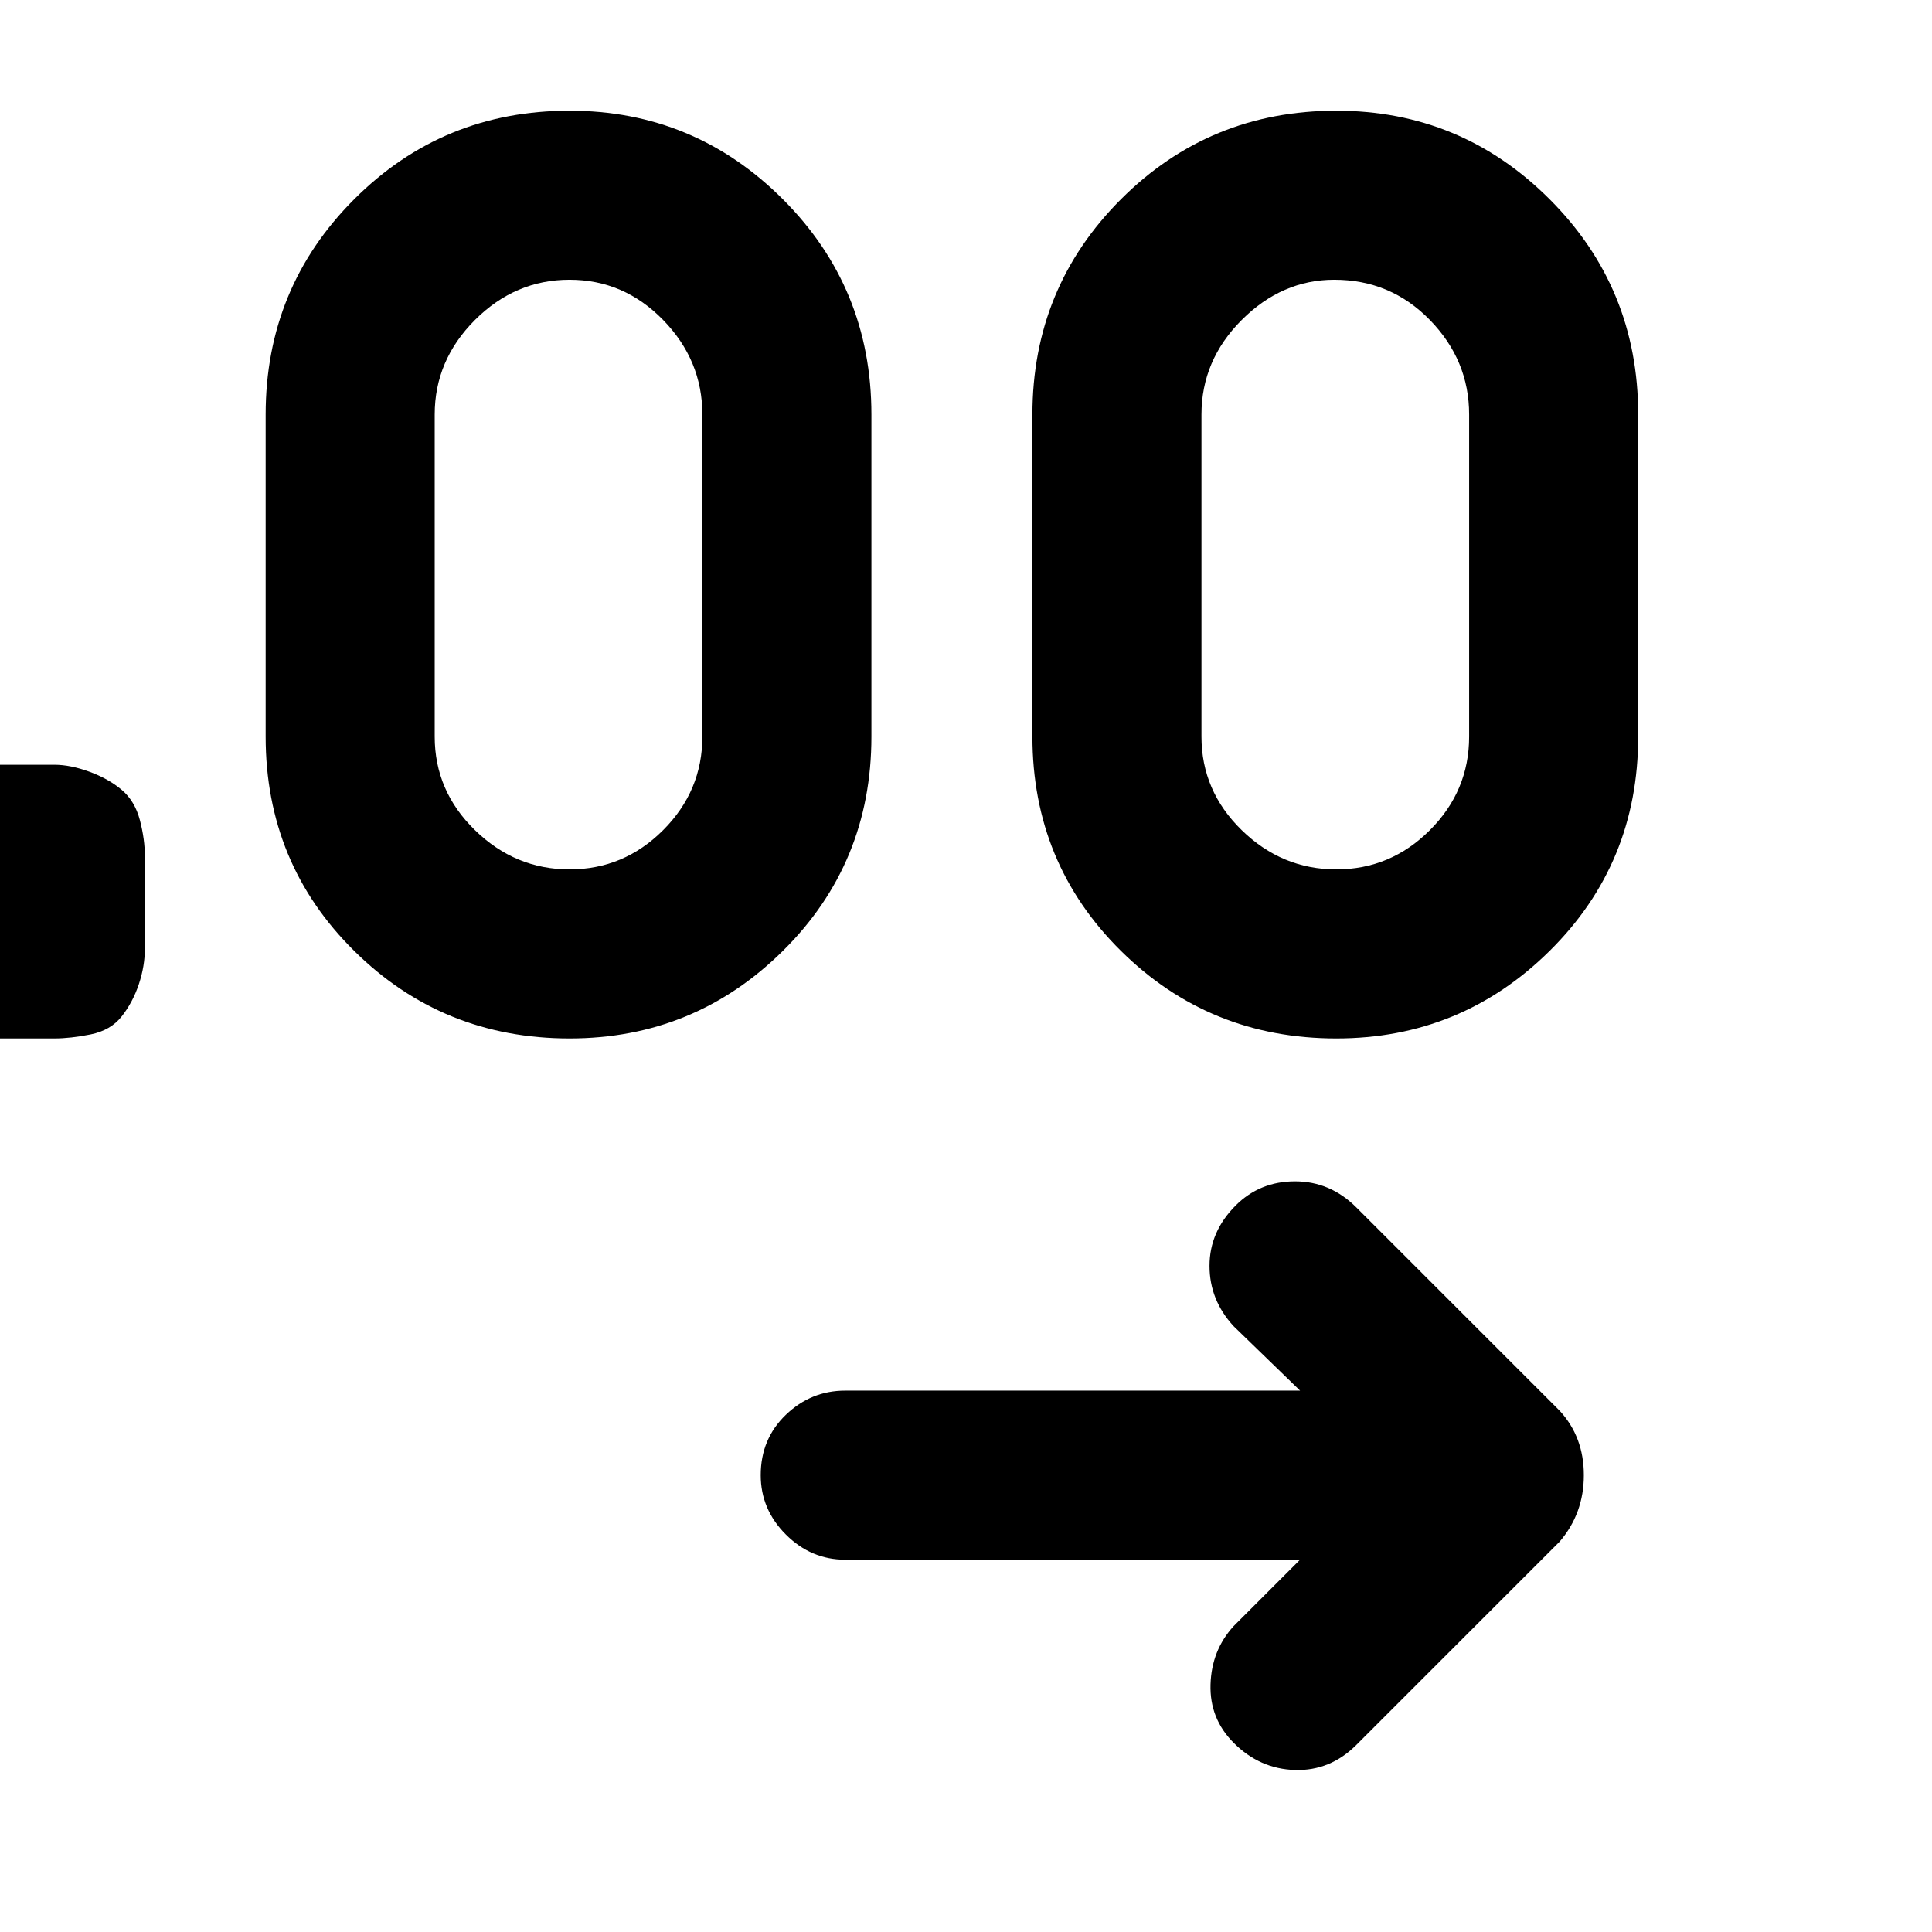 <svg xmlns="http://www.w3.org/2000/svg" height="48" width="48"><path d="M32.3 38.75H21q-.85 0-1.475-.625-.625-.625-.625-1.475 0-.9.625-1.5t1.475-.6h11.3l-1.65-1.6q-.6-.65-.6-1.5t.65-1.5q.6-.6 1.475-.6.875 0 1.525.65l5.05 5.05q.6.65.6 1.6 0 .95-.6 1.65l-5.05 5.05q-.65.65-1.525.625-.875-.025-1.525-.675-.6-.6-.575-1.45.025-.85.575-1.45ZM1.35 25.8H-.9q-.95 0-1.625-.625T-3.2 23.55V21.3q0-.95.675-1.625T-.9 19h2.25q.4 0 .875.175t.8.45q.325.275.45.75t.125.925v2.25q0 .45-.15.9t-.425.8q-.275.35-.775.45-.5.1-.9.1Zm12.8 0q-3.15 0-5.35-2.175Q6.6 21.45 6.6 18.3v-8q0-3.15 2.2-5.35 2.2-2.2 5.35-2.2 3.1 0 5.3 2.2 2.2 2.2 2.2 5.35v8q0 3.15-2.2 5.325-2.2 2.175-5.3 2.175Zm19.05 0q-3.15 0-5.35-2.175-2.2-2.175-2.2-5.325v-8q0-3.15 2.2-5.35 2.2-2.2 5.35-2.2 3.1 0 5.3 2.2 2.2 2.2 2.2 5.35v8q0 3.15-2.2 5.325-2.2 2.175-5.3 2.175Zm-19.05-4.2q1.35 0 2.325-.975.975-.975.975-2.325v-8q0-1.35-.975-2.35t-2.325-1q-1.35 0-2.35 1t-1 2.35v8q0 1.35 1 2.325 1 .975 2.35.975Zm19.05 0q1.35 0 2.325-.975.975-.975.975-2.325v-8q0-1.35-.975-2.35t-2.375-1q-1.3 0-2.3 1-1 1-1 2.35v8q0 1.35 1 2.325 1 .975 2.35.975Z"/></svg>
